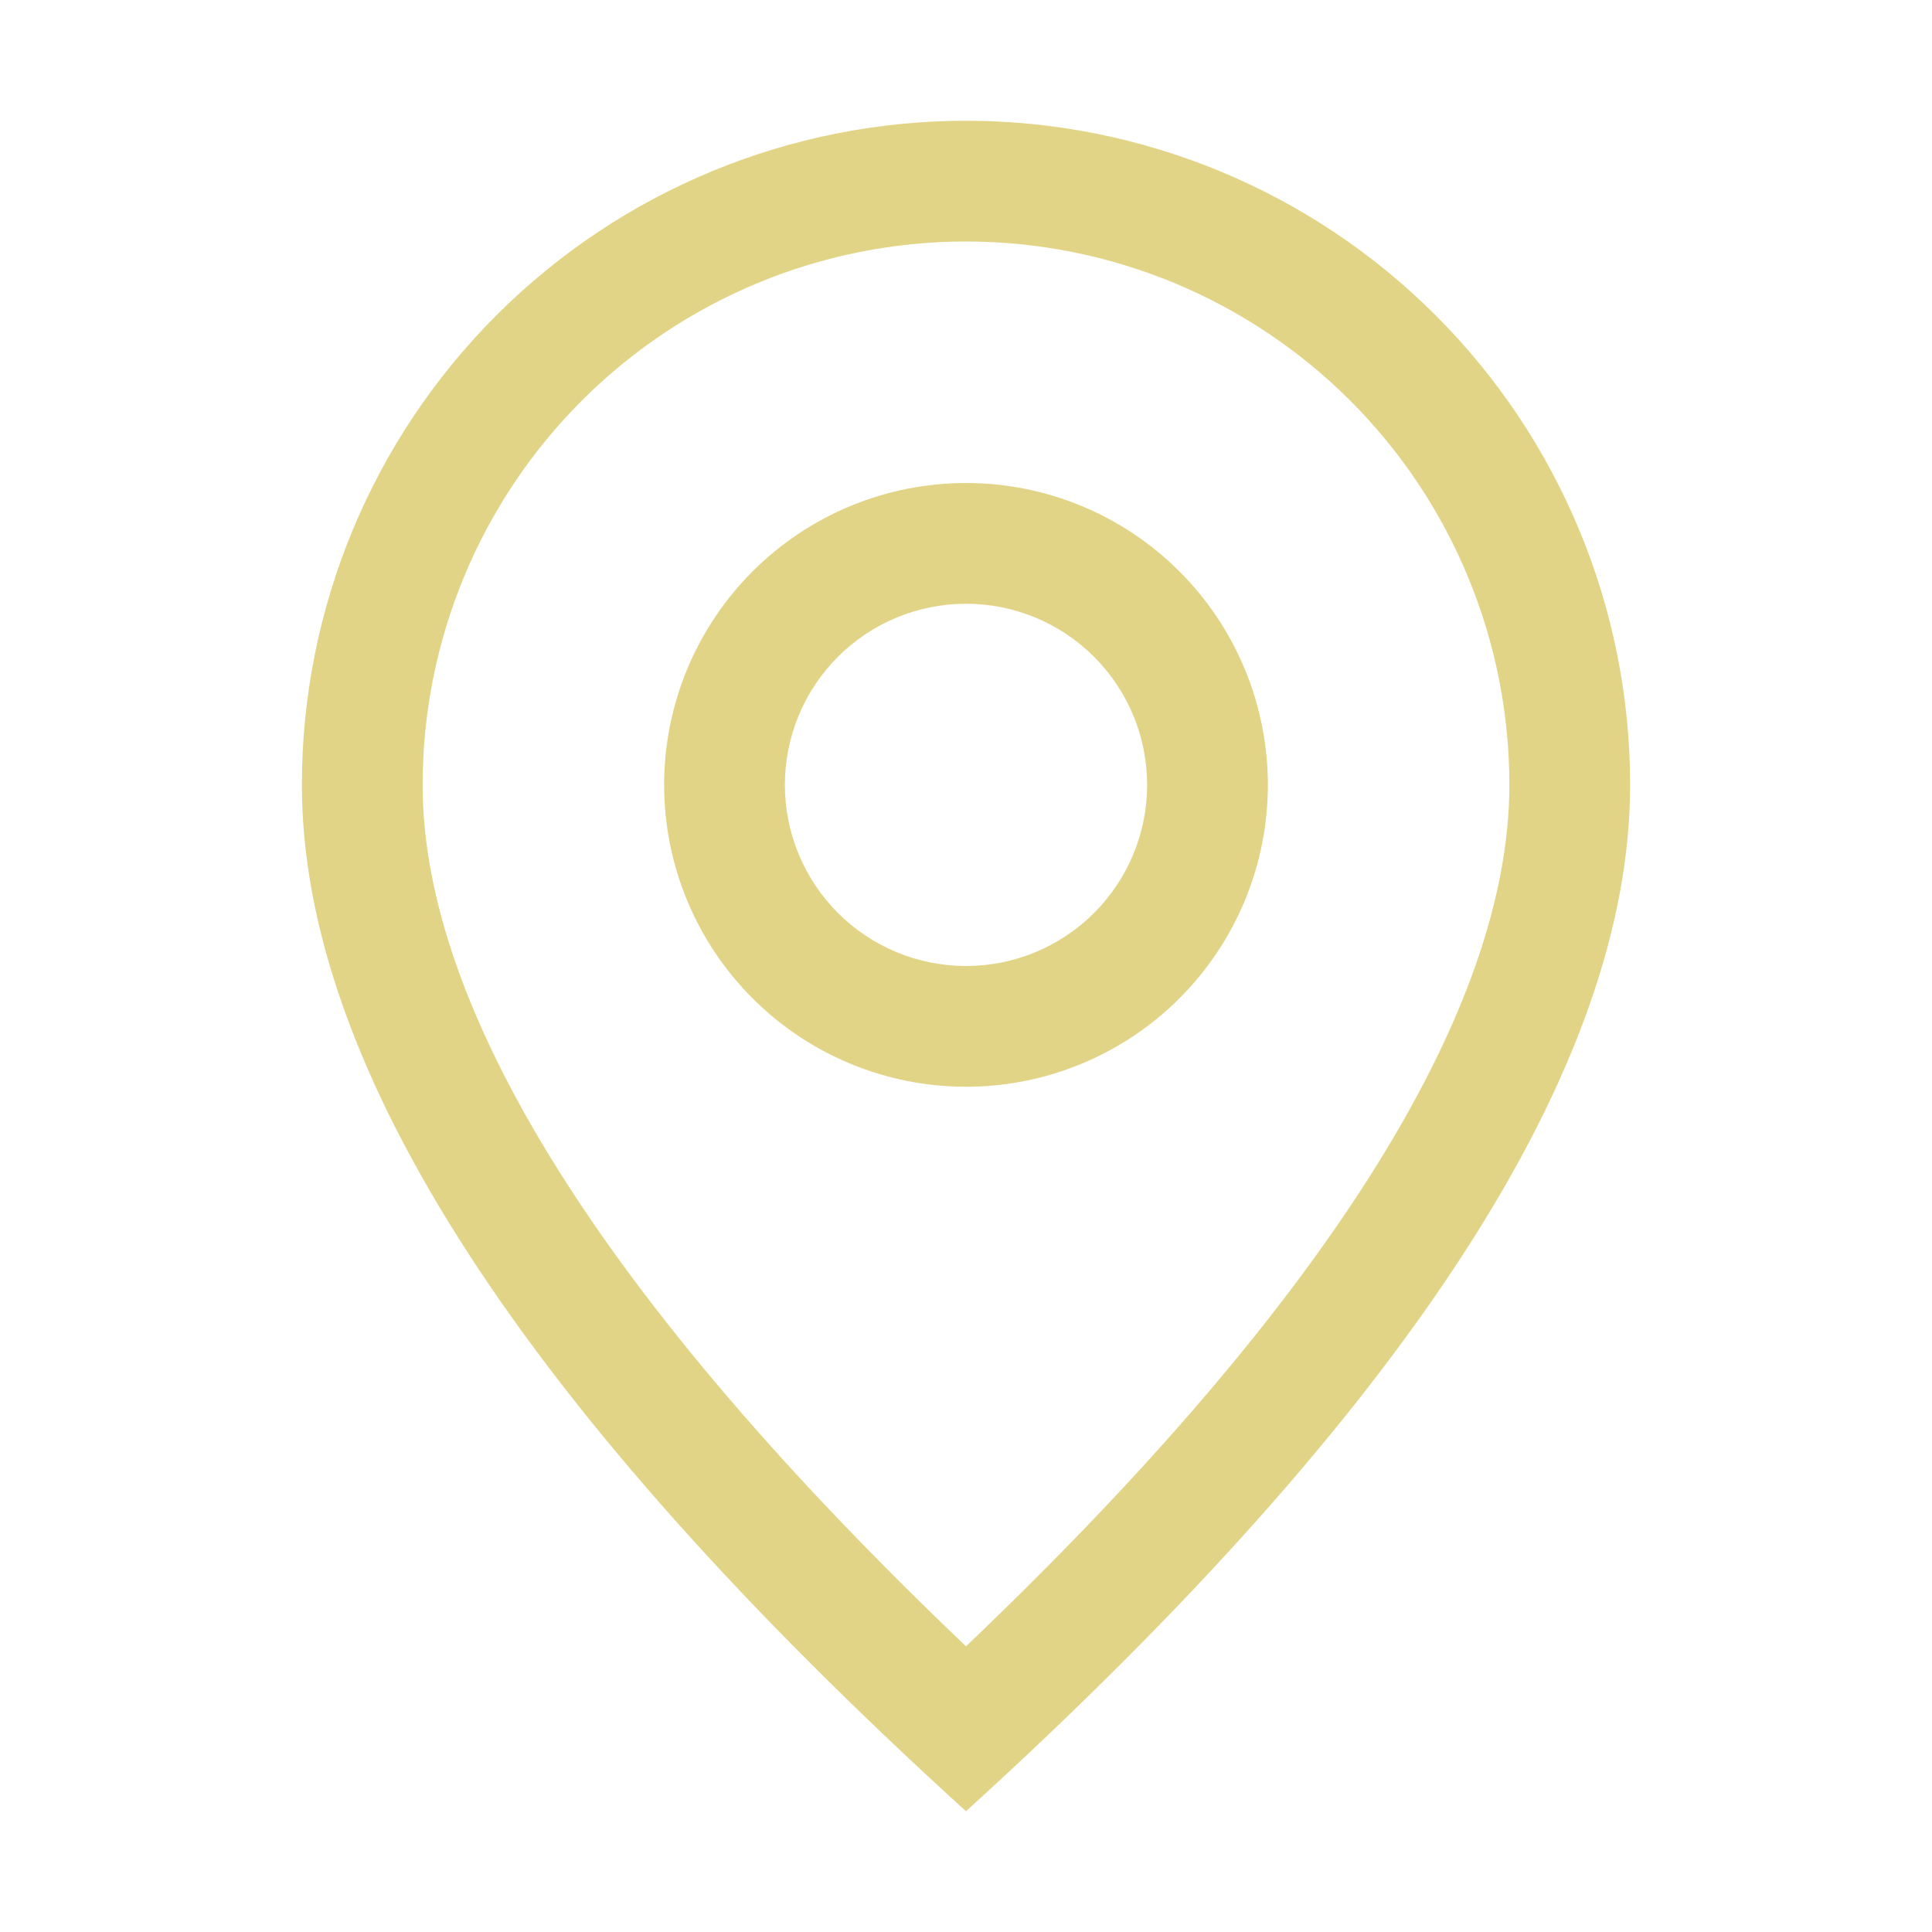 <svg width="48" height="48" viewBox="0 0 48 48" fill="none" xmlns="http://www.w3.org/2000/svg">
<path d="M37.5 19.5C37.5 15.92 36.078 12.486 33.546 9.954C31.014 7.422 27.58 6 24 6C20.42 6 16.986 7.422 14.454 9.954C11.922 12.486 10.5 15.92 10.5 19.5C10.5 25.038 14.931 32.256 24 40.902C33.069 32.256 37.5 25.038 37.5 19.5ZM24 45C12.999 35.001 7.5 26.499 7.5 19.5C7.5 15.124 9.238 10.927 12.333 7.833C15.427 4.738 19.624 3 24 3C28.376 3 32.573 4.738 35.667 7.833C38.762 10.927 40.5 15.124 40.5 19.5C40.5 26.499 35.001 35.001 24 45Z" fill="#e2d486"/>
<path d="M24 24C25.194 24 26.338 23.526 27.182 22.682C28.026 21.838 28.5 20.694 28.5 19.5C28.5 18.306 28.026 17.162 27.182 16.318C26.338 15.474 25.194 15 24 15C22.806 15 21.662 15.474 20.818 16.318C19.974 17.162 19.5 18.306 19.5 19.5C19.5 20.694 19.974 21.838 20.818 22.682C21.662 23.526 22.806 24 24 24V24ZM24 27C22.011 27 20.103 26.21 18.697 24.803C17.29 23.397 16.5 21.489 16.5 19.5C16.5 17.511 17.29 15.603 18.697 14.197C20.103 12.79 22.011 12 24 12C25.989 12 27.897 12.79 29.303 14.197C30.71 15.603 31.5 17.511 31.5 19.5C31.5 21.489 30.71 23.397 29.303 24.803C27.897 26.21 25.989 27 24 27Z" fill="#e2d486"/>
</svg>
